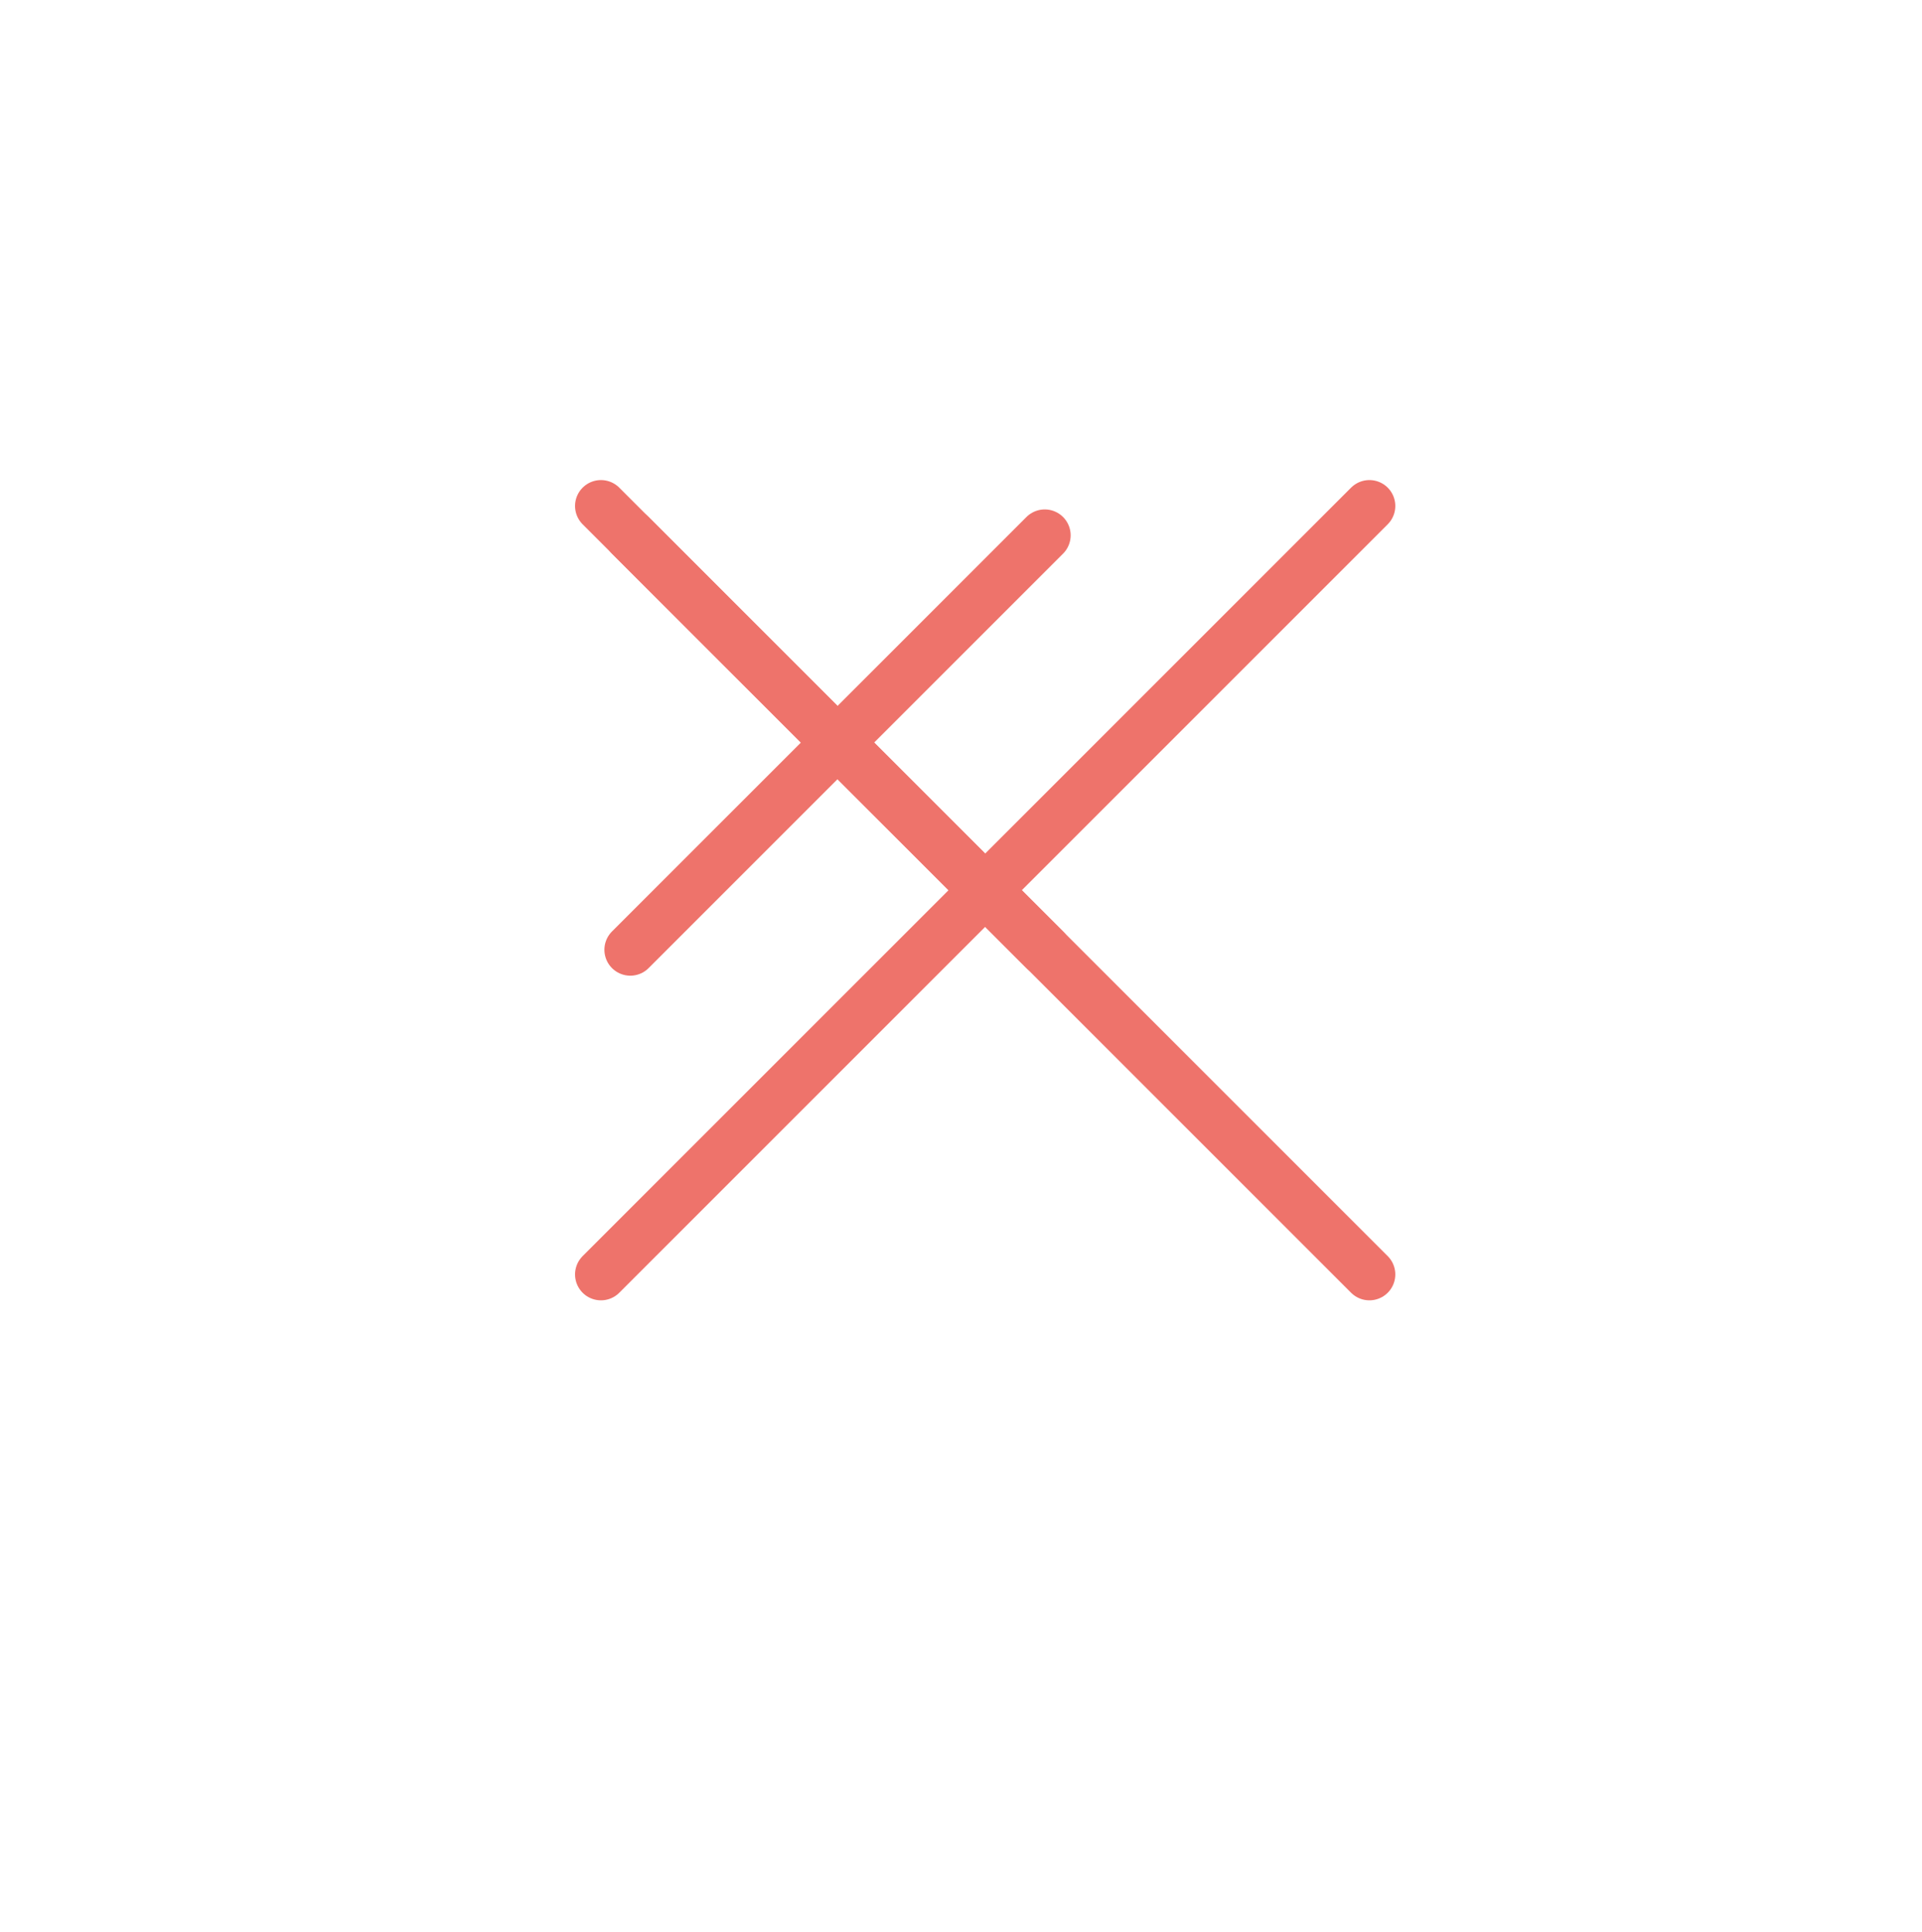 <?xml version="1.0" encoding="utf-8"?>
<!-- Generator: Adobe Illustrator 19.2.1, SVG Export Plug-In . SVG Version: 6.00 Build 0)  -->
<svg version="1.1" id="Layer_1" xmlns="http://www.w3.org/2000/svg" xmlns:xlink="http://www.w3.org/1999/xlink" x="0px" y="0px"
	 viewBox="0 0 111.3 111.9" style="enable-background:new 0 0 111.3 111.9;" xml:space="preserve">
<style type="text/css">
	.st0{fill:none;stroke:#EE736B;stroke-width:3;stroke-linecap:round;stroke-linejoin:round;stroke-miterlimit:10;}
</style>
<g id="XMLID_2_">
	<g id="XMLID_6_">
		<line id="XMLID_8_" class="st0" x1="34.8" y1="29.3" x2="79.3" y2="73.8"/>
		<line id="XMLID_7_" class="st0" x1="79.3" y1="29.3" x2="34.8" y2="73.8"/>
	</g>
	<g id="XMLID_3_">
		<line id="XMLID_5_" class="st0" x1="36.5" y1="31" x2="60.5" y2="55"/>
		<line id="XMLID_4_" class="st0" x1="60.5" y1="31" x2="36.5" y2="55"/>
	</g>
</g>
</svg>
